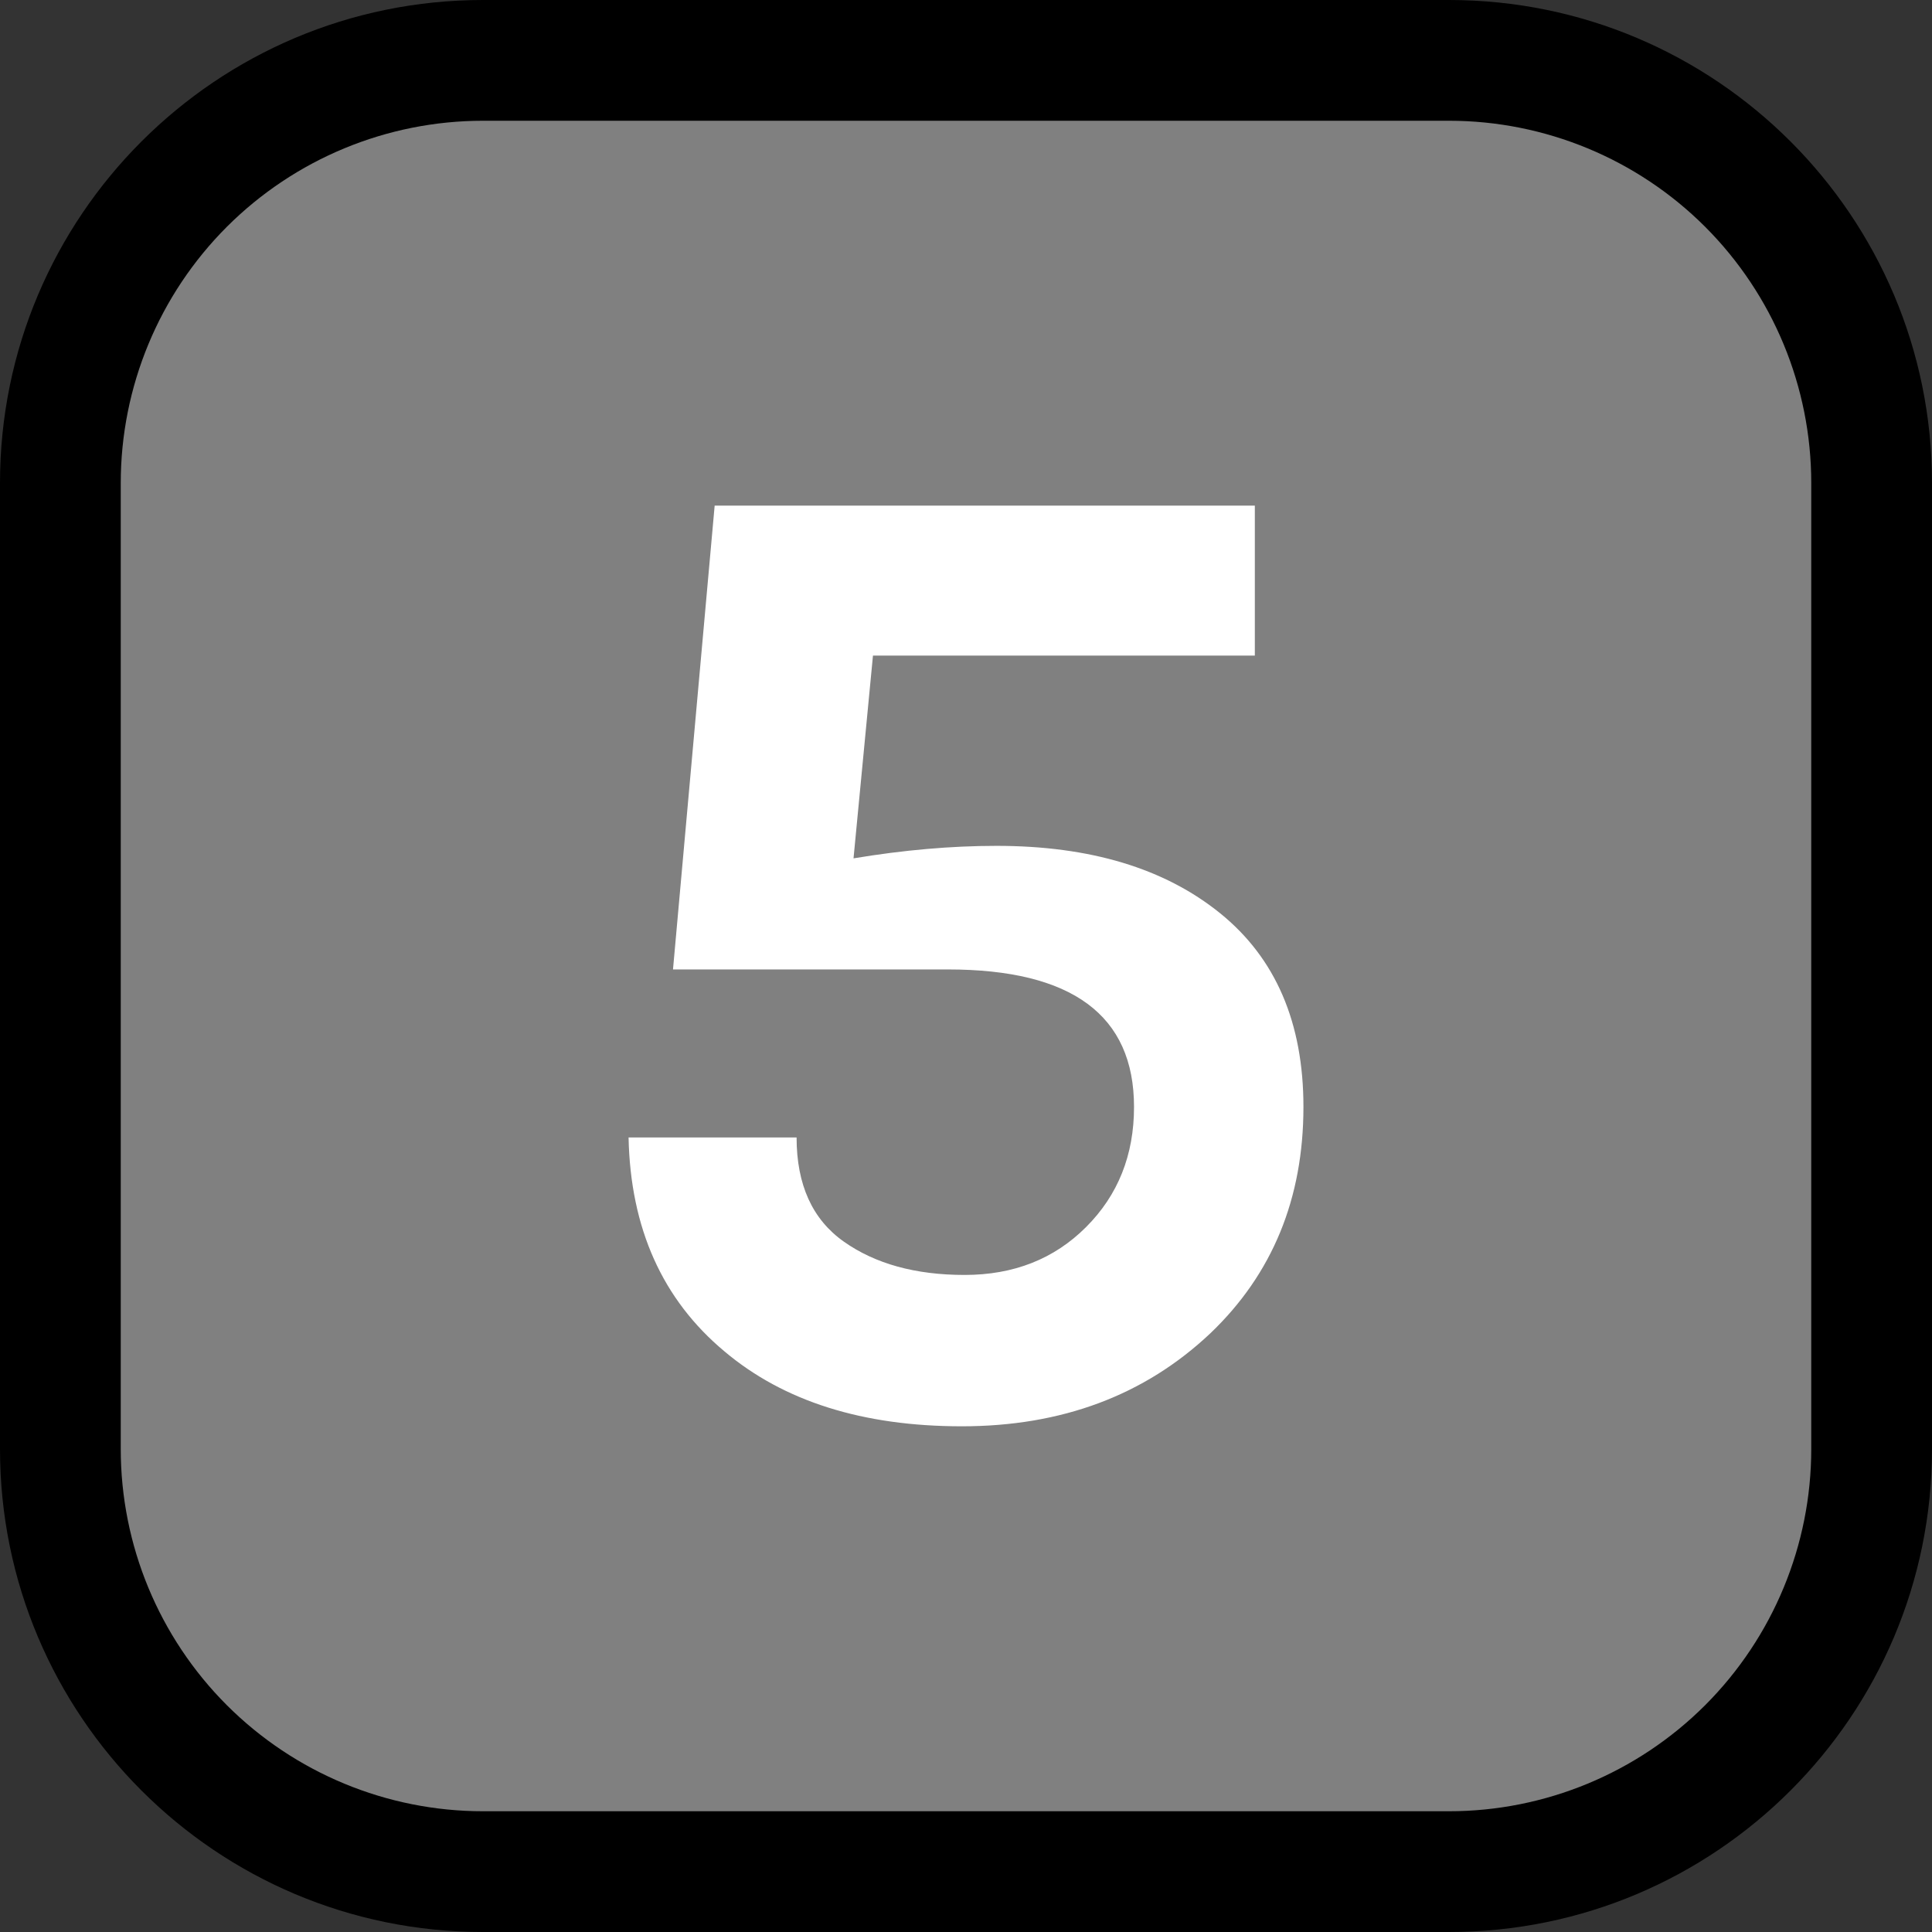 <?xml version="1.0" encoding="UTF-8" standalone="no"?><!DOCTYPE svg PUBLIC "-//W3C//DTD SVG 1.1//EN" "http://www.w3.org/Graphics/SVG/1.1/DTD/svg11.dtd"><svg width="100%" height="100%" viewBox="0 0 32 32" version="1.1" xmlns="http://www.w3.org/2000/svg" xmlns:xlink="http://www.w3.org/1999/xlink" xml:space="preserve" style="fill-rule:evenodd;clip-rule:evenodd;stroke-linejoin:round;stroke-miterlimit:1.414;">
<rect x="0" y="0" width="32" height="32" fill="#333333" stroke="none"/>
<rect id="_5" x="0" y="0" width="32" height="32" style="fill:none;"/><clipPath id="_clip1"><rect x="0" y="0" width="32" height="32"/></clipPath><g clip-path="url(#_clip1)"><g id="outline"><path d="M32,8c0,-4.418 -3.582,-8 -8,-8c-4.887,0 -11.113,0 -16,0c-4.418,0 -8,3.582 -8,8c0,4.887 0,11.113 0,16c0,4.418 3.582,8 8,8c4.887,0 11.113,0 16,0c4.418,0 8,-3.582 8,-8c0,-4.887 0,-11.113 0,-16Z"/></g><g id="emoji"><path d="M30,8c0,-1.591 -0.632,-3.117 -1.757,-4.243c-1.126,-1.125 -2.652,-1.757 -4.243,-1.757c-4.724,0 -11.276,0 -16,0c-1.591,0 -3.117,0.632 -4.243,1.757c-1.125,1.126 -1.757,2.652 -1.757,4.243c0,4.724 0,11.276 0,16c0,1.591 0.632,3.117 1.757,4.243c1.126,1.125 2.652,1.757 4.243,1.757c4.724,0 11.276,0 16,0c1.591,0 3.117,-0.632 4.243,-1.757c1.125,-1.126 1.757,-2.652 1.757,-4.243c0,-4.724 0,-11.276 0,-16Z" style="fill:#808080;"/><path d="M14.137,14.217c0.828,-0.138 1.618,-0.207 2.369,-0.207c1.549,0 2.783,0.372 3.703,1.116c0.92,0.744 1.38,1.813 1.38,3.208c0,1.518 -0.514,2.768 -1.541,3.749c-1.089,1.028 -2.461,1.541 -4.117,1.541c-1.641,0 -2.952,-0.414 -3.933,-1.242c-1.027,-0.858 -1.556,-2.039 -1.587,-3.542l2.783,0c0,0.782 0.261,1.357 0.782,1.725c0.521,0.368 1.188,0.552 2.001,0.552c0.813,0 1.483,-0.264 2.012,-0.793c0.529,-0.529 0.794,-1.192 0.794,-1.99c0,-1.518 -1.027,-2.277 -3.082,-2.277l-4.554,0l0.69,-7.682l8.947,0l0,2.484l-6.325,0l-0.322,3.358Z" style="fill:#fff;fill-rule:nonzero;"/></g></g></svg>